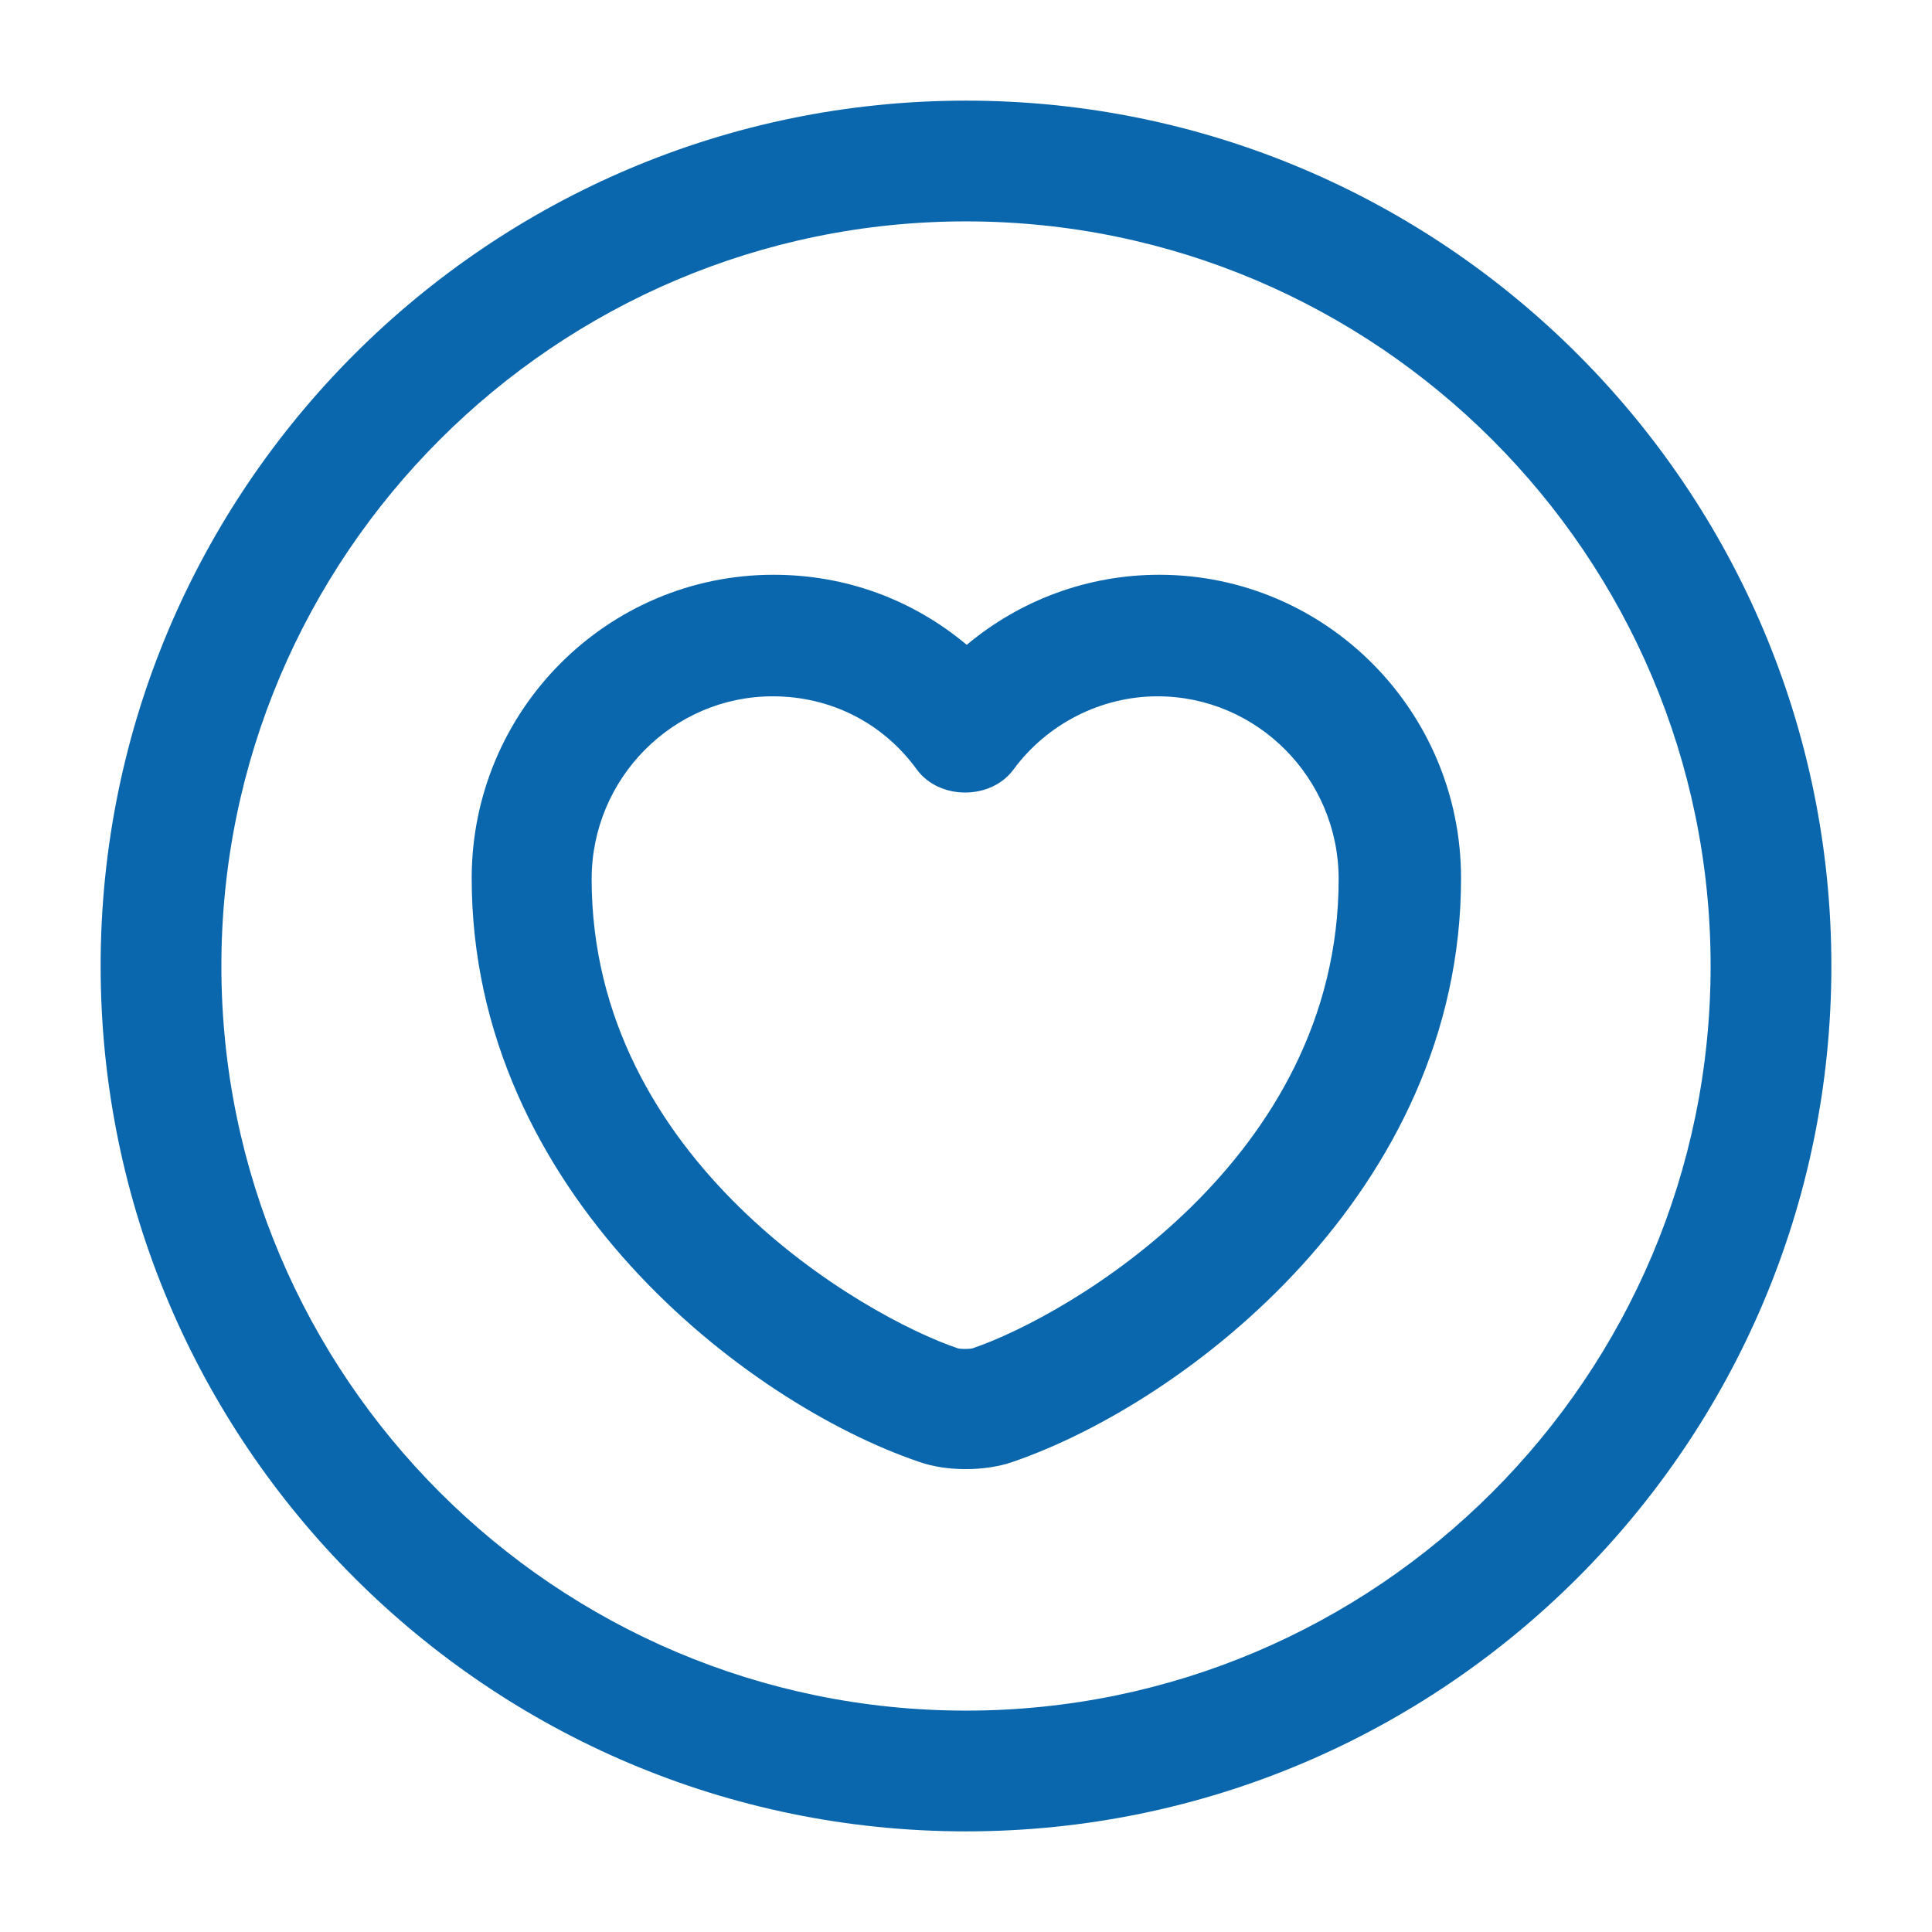 <svg width="34" height="34" viewBox="0 0 34 34" fill="none" xmlns="http://www.w3.org/2000/svg">
<path d="M17 32.229C8.599 32.229 1.771 25.401 1.771 17C1.771 8.599 8.599 1.771 17 1.771C25.401 1.771 32.229 8.599 32.229 17C32.229 25.401 25.401 32.229 17 32.229ZM17 3.896C9.775 3.896 3.896 9.775 3.896 17C3.896 24.225 9.775 30.104 17 30.104C24.225 30.104 30.104 24.225 30.104 17C30.104 9.775 24.225 3.896 17 3.896Z" fill="#0A67AD"/>
<path d="M16.999 25.854C16.702 25.854 16.418 25.812 16.177 25.727C13.132 24.693 8.301 20.981 8.301 15.456C8.301 12.509 10.681 10.115 13.613 10.115C14.888 10.115 16.064 10.554 17.013 11.348C17.962 10.554 19.152 10.115 20.399 10.115C23.332 10.115 25.712 12.509 25.712 15.456C25.712 20.967 20.881 24.678 17.821 25.727C17.58 25.812 17.282 25.854 16.999 25.854ZM13.599 12.254C11.842 12.254 10.412 13.699 10.412 15.47C10.412 20.414 15.186 23.163 16.858 23.729C16.914 23.743 17.056 23.743 17.113 23.729C18.784 23.163 23.558 20.414 23.558 15.47C23.558 13.699 22.128 12.254 20.371 12.254C19.379 12.254 18.43 12.736 17.835 13.543C17.438 14.082 16.532 14.082 16.135 13.543C15.54 12.722 14.619 12.254 13.599 12.254Z" fill="#0A67AD"/>
</svg>
